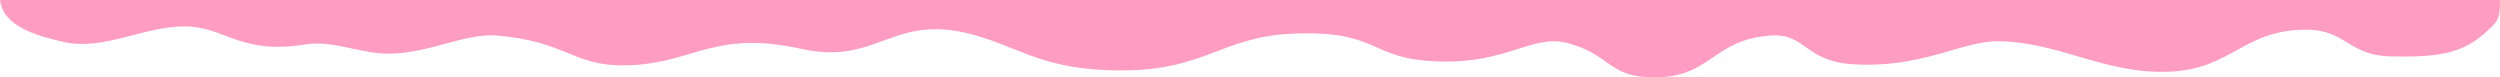 <svg xmlns="http://www.w3.org/2000/svg" viewBox="0 0 414.881 12.835" height="13.69" width="442.54"><path d="M0 0c.536 4.53 6.407 5.996 10.492 6.95 6.633 1.55 13.462-2.648 20.273-2.57 6.717.077 8.929 4.75 19.928 2.992 4.776-.763 9.244 1.67 14.237 1.535 6.6-.178 12.307-3.427 17.486-3.008 11.596.937 12.666 5.132 21.483 4.947 11.351-.24 14.313-5.977 29.135-2.728 13.237 2.902 15.072-6.697 30.019-1.904 6.917 2.219 10.785 5.333 22.472 5.474 14.428.174 17.03-5.613 29.083-6.106 14.678-.6 12.285 4.328 24.439 4.63 11.23.28 15.338-4.628 21.164-3.05 7.23 1.956 6.557 5.597 14.13 5.672 9.757.096 9.763-6.305 19.581-6.936 5.873-.377 5.487 4.318 13.793 4.783 11.35.636 17.892-3.888 23.88-3.835 10.153.088 17.662 5.494 28.423 5.052 10.439-.429 12.238-7 22.763-6.97 6.57.019 6.938 4.273 13.961 4.43 9.404.21 12.707-.862 16.849-5.006 1.07-1.07 1.29-1.625 1.29-4.352z" fill="#fe9cc1" stroke-width="0" stroke-linecap="round" stroke-linejoin="round"/></svg>